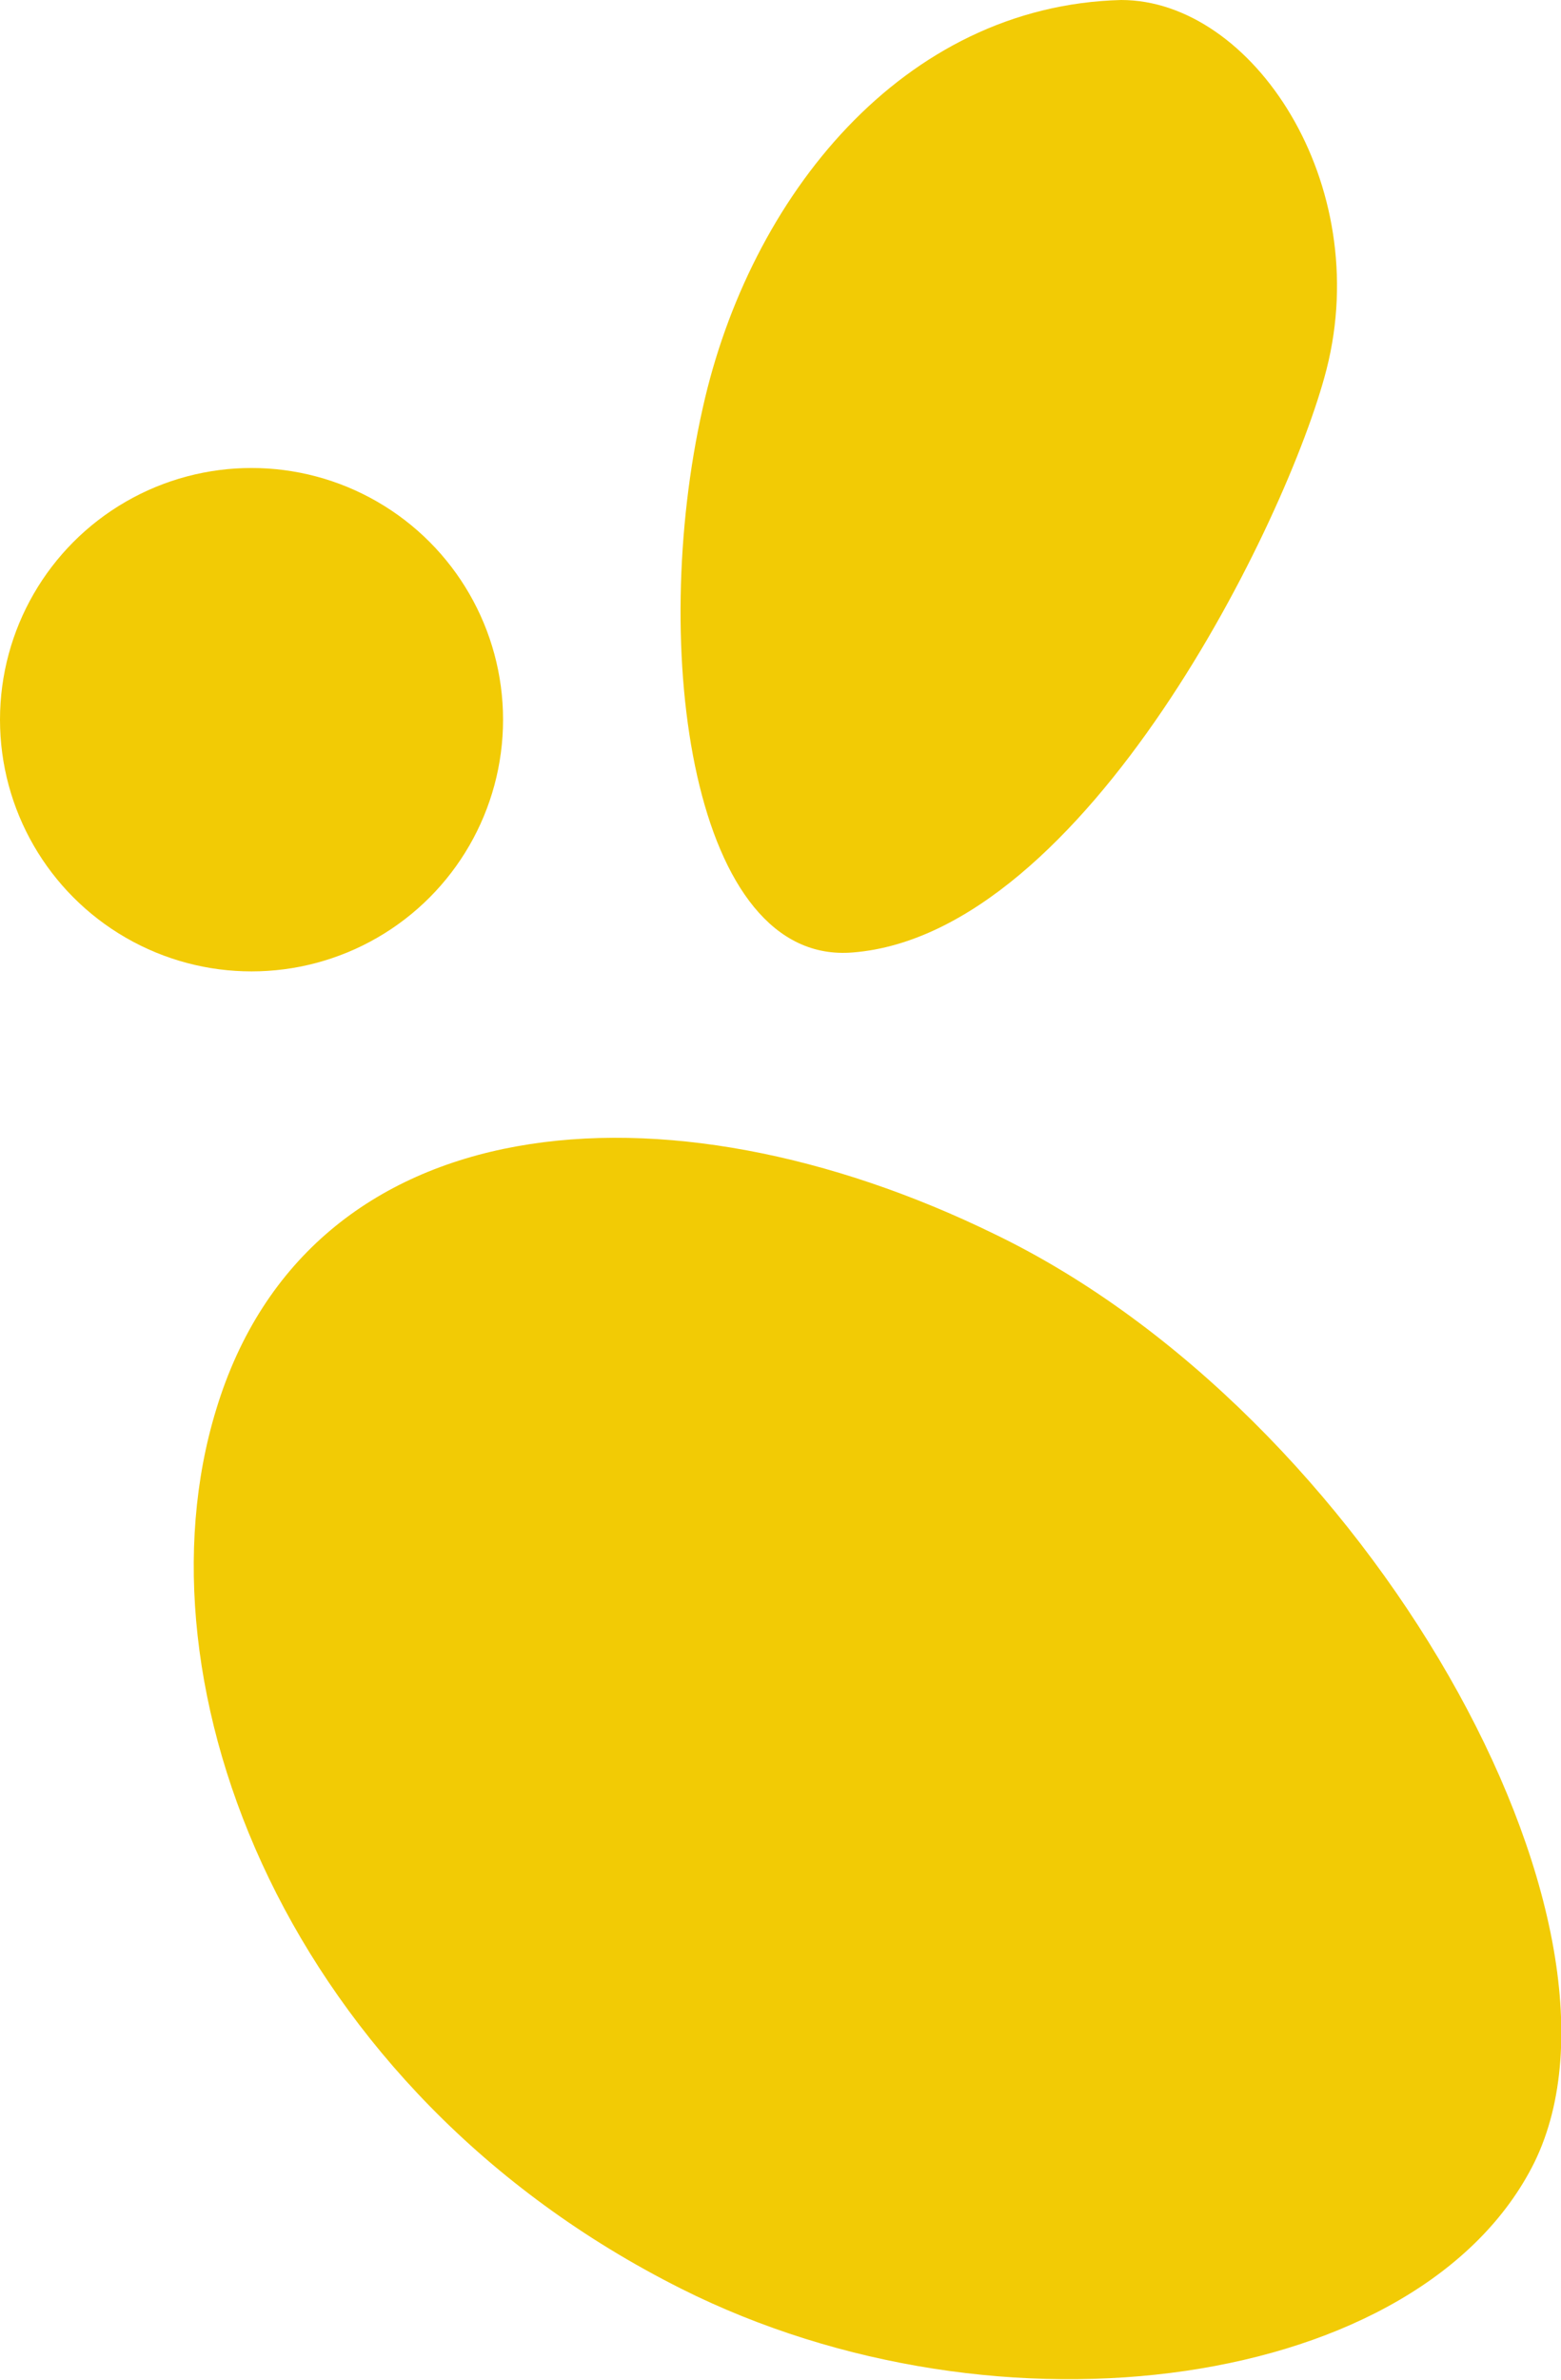 <svg id="Layer_1" data-name="Layer 1" xmlns="http://www.w3.org/2000/svg" viewBox="0 0 24.7 37.63"><defs><style>.cls-1{fill:#f2cb05;}</style></defs><title>yellow-bean-left</title><g id="Group_512" data-name="Group 512"><g id="Group_182-4" data-name="Group 182-4"><path id="Path_455-4" data-name="Path 455-4" class="cls-1" d="M3.42,22.29c1.47-4.85,7.1-5.33,12.33-2.77,5.89,2.85,10.39,10.86,8.53,14.67-1.78,3.59-8.44,4.54-13.5,2C4.54,33.06,2.08,26.66,3.42,22.29Z"/><circle id="Ellipse_13-4" data-name="Ellipse 13-4" class="cls-1" cx="3.98" cy="11.38" r="3.98"/></g><path id="Path_456-4" data-name="Path 456-4" class="cls-1" d="M17.74,0c2.08,0,4,2.9,3.25,5.84-.61,2.38-3.81,8.92-7.49,9.22-2.55.22-3.24-4.8-2.38-8.61C11.86,3.12,14.28.09,17.74,0Z"/></g></svg>